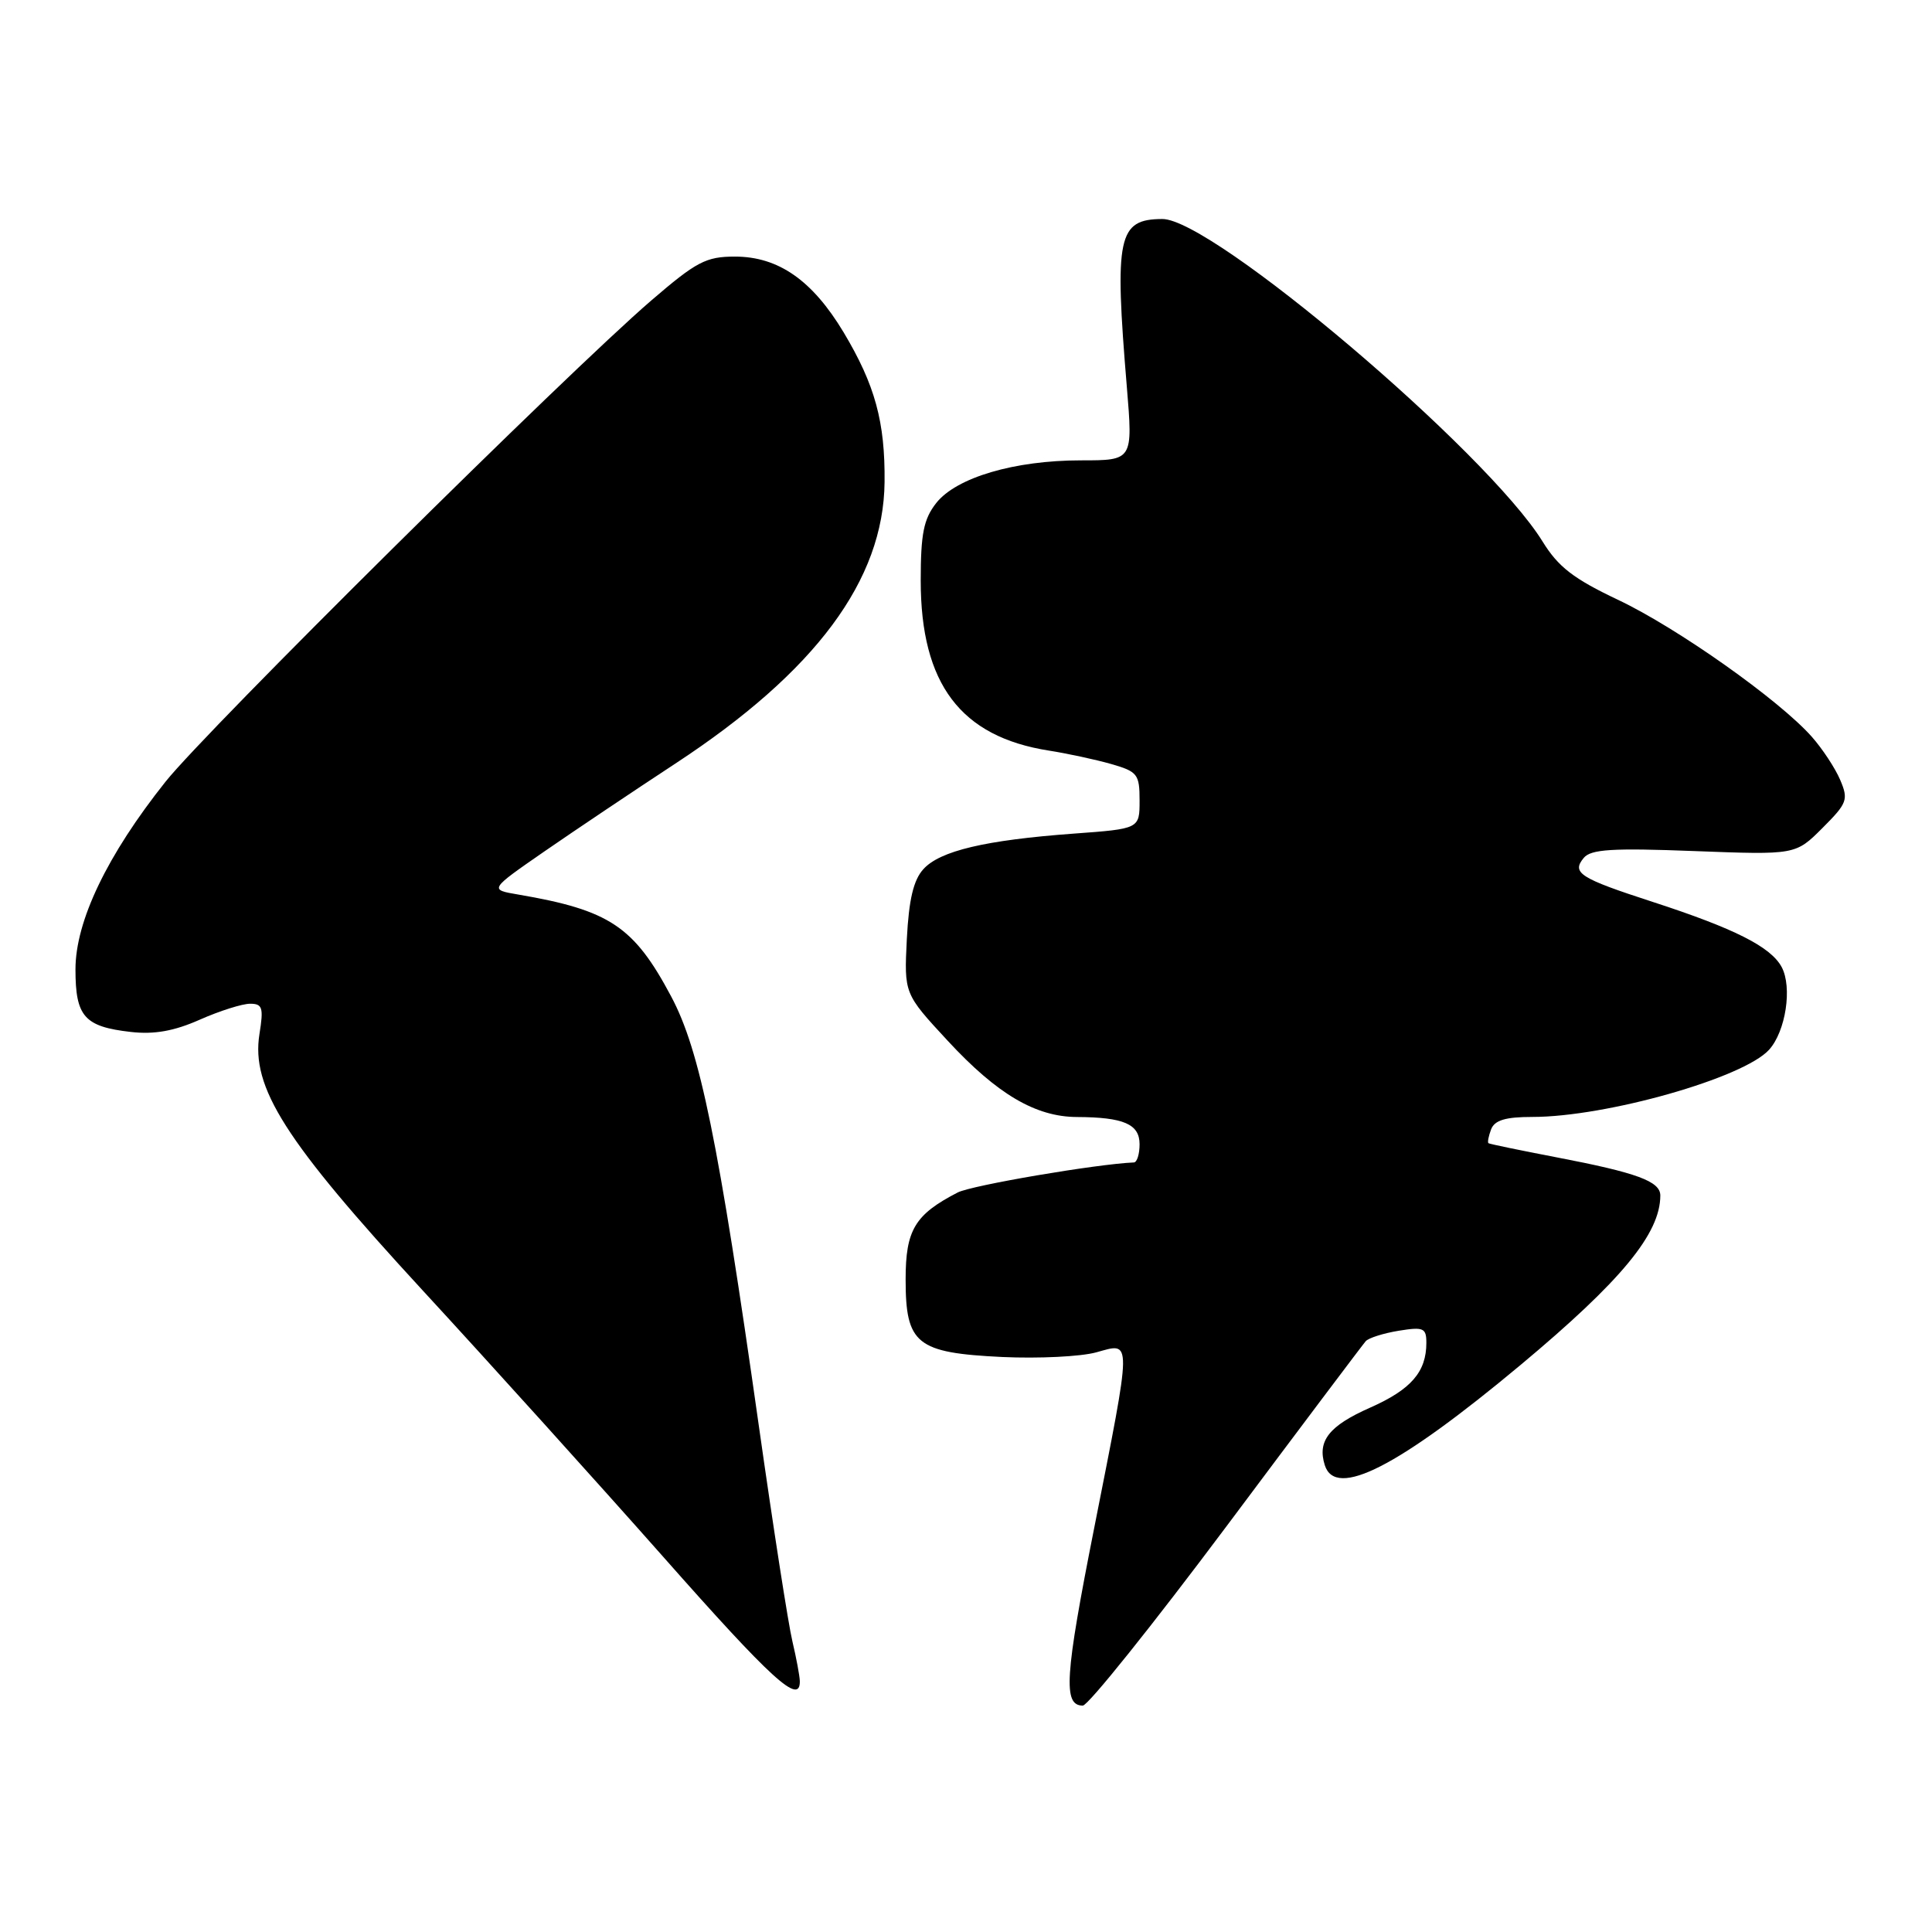 <?xml version="1.0" encoding="UTF-8" standalone="no"?>
<!DOCTYPE svg PUBLIC "-//W3C//DTD SVG 1.1//EN" "http://www.w3.org/Graphics/SVG/1.1/DTD/svg11.dtd" >
<svg xmlns="http://www.w3.org/2000/svg" xmlns:xlink="http://www.w3.org/1999/xlink" version="1.1" viewBox="0 0 256 256">
 <g >
 <path fill="currentColor"
d=" M 162.51 202.25 C 172.27 189.19 180.58 178.15 180.97 177.71 C 181.36 177.28 183.32 176.66 185.34 176.33 C 188.62 175.80 189.00 175.96 189.00 177.93 C 189.00 181.79 186.97 184.12 181.55 186.52 C 176.10 188.93 174.53 190.93 175.54 194.14 C 176.97 198.64 185.26 194.40 201.50 180.85 C 214.83 169.72 220.00 163.46 220.00 158.41 C 220.00 156.53 216.91 155.39 206.19 153.34 C 201.41 152.42 197.38 151.59 197.23 151.48 C 197.08 151.37 197.24 150.55 197.58 149.64 C 198.05 148.43 199.49 148.00 203.04 148.00 C 212.84 148.00 231.02 142.84 234.41 139.10 C 236.62 136.66 237.51 130.82 236.08 128.14 C 234.64 125.46 229.85 123.04 219.00 119.51 C 209.30 116.36 208.21 115.66 209.86 113.67 C 210.81 112.53 213.64 112.35 224.48 112.77 C 237.92 113.28 237.92 113.28 241.48 109.72 C 244.78 106.42 244.95 105.96 243.83 103.33 C 243.17 101.78 241.47 99.20 240.06 97.61 C 235.74 92.74 222.26 83.21 214.44 79.50 C 208.50 76.69 206.48 75.13 204.39 71.74 C 197.00 59.81 160.64 28.97 154.01 29.02 C 148.13 29.05 147.65 31.32 149.31 51.25 C 150.12 61.00 150.12 61.00 143.24 61.00 C 134.42 61.00 126.72 63.27 124.05 66.66 C 122.39 68.78 122.00 70.72 122.00 76.94 C 122.00 90.62 127.29 97.63 139.00 99.46 C 141.47 99.85 145.19 100.65 147.25 101.24 C 150.73 102.24 151.00 102.59 151.00 106.07 C 151.00 109.82 151.00 109.82 142.25 110.46 C 130.56 111.32 124.54 112.74 122.35 115.17 C 121.04 116.61 120.43 119.20 120.16 124.42 C 119.80 131.67 119.80 131.67 125.57 137.90 C 132.13 144.99 137.23 147.99 142.71 148.01 C 148.90 148.04 151.00 148.95 151.00 151.62 C 151.00 152.93 150.66 154.01 150.25 154.03 C 145.28 154.24 128.74 157.06 126.90 158.01 C 121.22 160.94 120.00 162.98 120.00 169.52 C 120.00 178.11 121.43 179.26 132.81 179.81 C 137.61 180.03 143.21 179.76 145.27 179.19 C 150.03 177.88 150.04 176.88 144.99 202.45 C 141.08 222.18 140.84 226.00 143.48 226.00 C 144.18 226.00 152.74 215.31 162.51 202.25 Z  M 105.98 222.75 C 105.96 222.06 105.52 219.70 105.00 217.50 C 104.47 215.30 102.47 202.47 100.56 189.00 C 95.19 151.14 92.75 139.18 88.93 132.03 C 83.99 122.74 80.77 120.60 68.66 118.53 C 64.82 117.88 64.82 117.88 72.16 112.80 C 76.20 110.01 84.00 104.78 89.50 101.17 C 108.07 88.99 117.08 76.87 117.21 63.88 C 117.29 55.90 115.95 51.00 111.78 44.03 C 107.64 37.14 103.14 34.00 97.38 34.00 C 93.54 34.00 92.28 34.67 86.28 39.83 C 75.14 49.42 27.38 96.74 21.94 103.57 C 14.20 113.30 10.00 122.05 10.00 128.45 C 10.00 134.71 11.18 136.04 17.35 136.74 C 20.45 137.09 23.08 136.62 26.48 135.11 C 29.10 133.95 32.10 133.00 33.14 133.00 C 34.78 133.00 34.94 133.52 34.38 137.01 C 33.25 144.11 37.73 151.14 56.02 171.00 C 64.89 180.62 79.20 196.48 87.83 206.23 C 102.32 222.63 106.04 226.01 105.98 222.75 Z "/>
</g>
</svg>